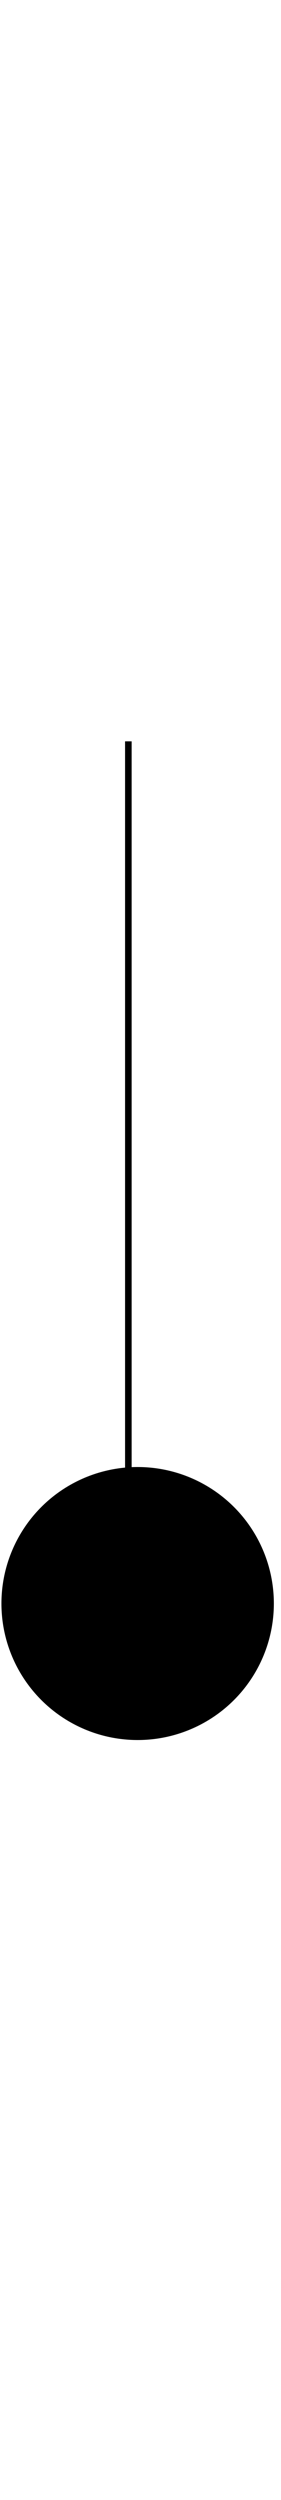 <svg xmlns="http://www.w3.org/2000/svg" width="40" viewBox="0 0 98.3 355.1">
  <g data-name="Layer 2">
    <g data-name="Layer 1">
      <path class="prefix__cls-2"
        d="M43.75 0h2.3v289.39h-2.3zM48.35 321.05l-9.14-15.83-9.14-15.83h36.56l-9.14 15.83-9.14 15.83z" />
      <circle class="prefix__cls-1" cx="48.15" cy="300.96" r="47.65" />
    </g>
  </g>
</svg>